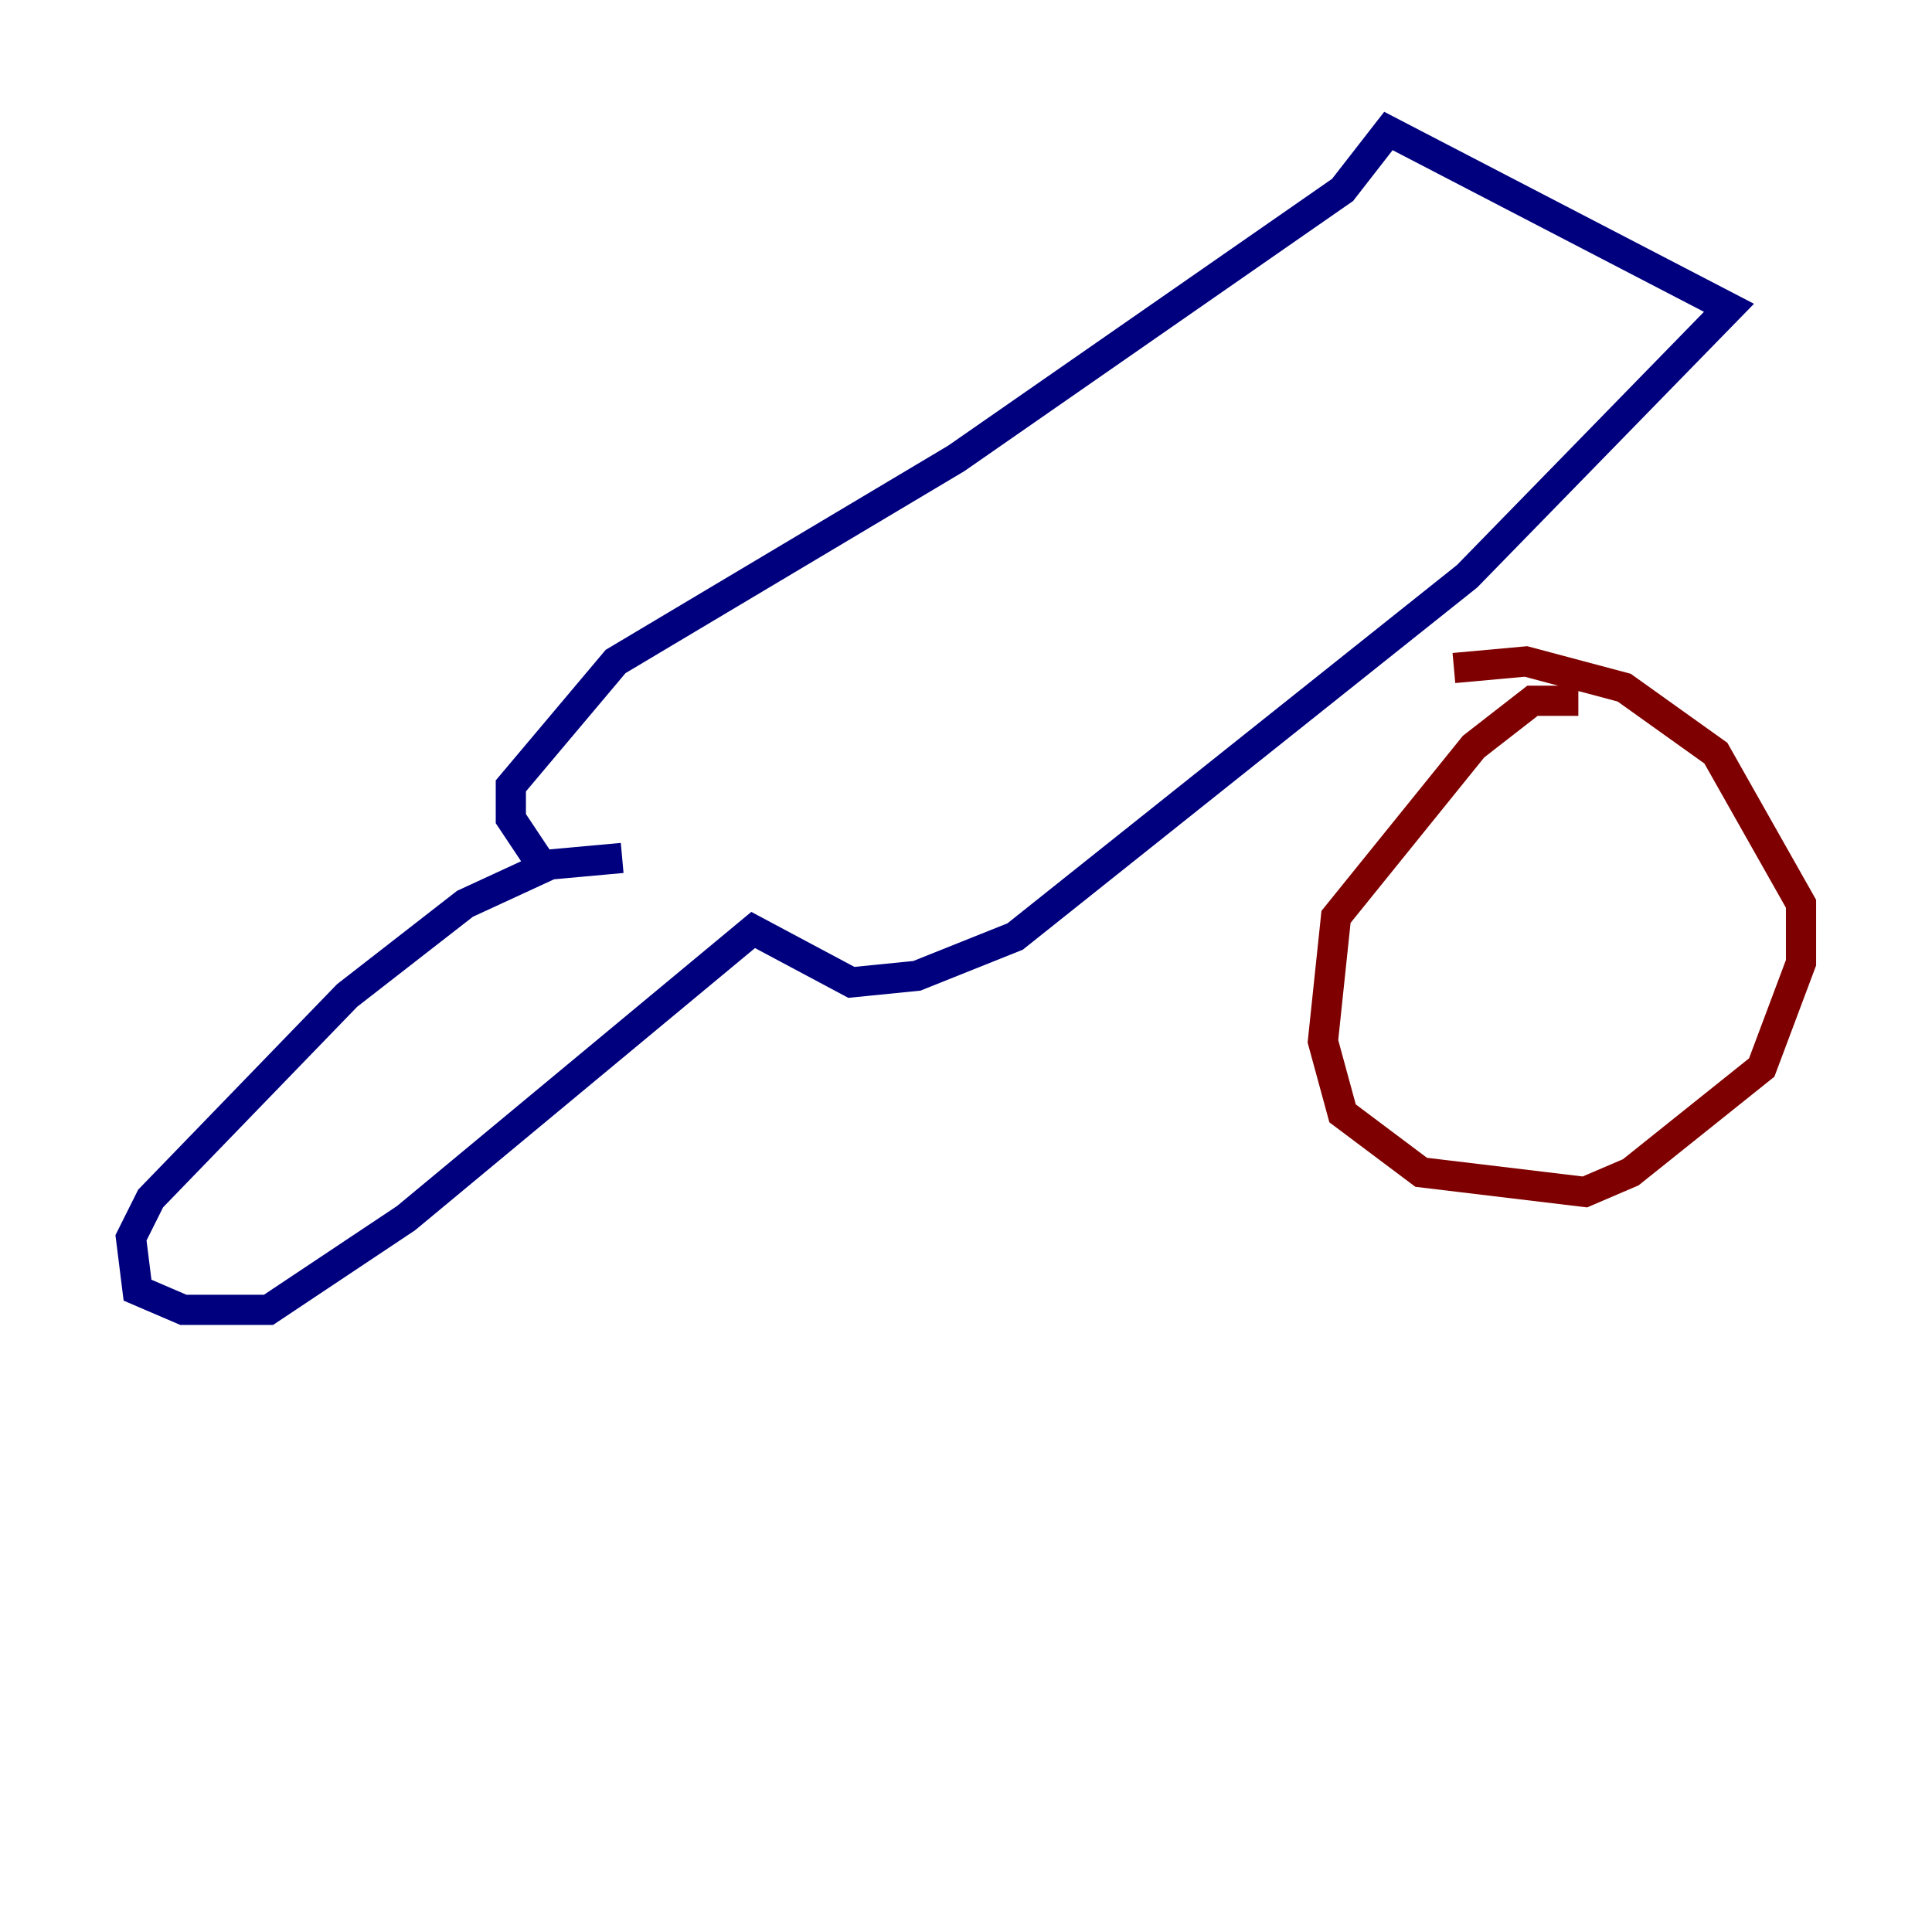 <?xml version="1.0" encoding="utf-8" ?>
<svg baseProfile="tiny" height="128" version="1.2" viewBox="0,0,128,128" width="128" xmlns="http://www.w3.org/2000/svg" xmlns:ev="http://www.w3.org/2001/xml-events" xmlns:xlink="http://www.w3.org/1999/xlink"><defs /><polyline fill="none" points="41.22,56.841 36.447,57.275 30.807,59.878 22.997,65.953 9.98,79.403 8.678,82.007 9.112,85.478 12.149,86.78 17.79,86.78 26.902,80.705 49.898,61.614 56.407,65.085 60.746,64.651 67.254,62.047 97.193,38.183 114.549,20.393 91.986,8.678 88.949,12.583 63.349,30.373 40.786,43.824 33.844,52.068 33.844,54.237 36.447,58.142" stroke="#00007f" stroke-width="2" /><polyline fill="none" points="104.57,46.427 101.532,46.427 97.627,49.464 88.515,60.746 87.647,68.99 88.949,73.763 94.156,77.668 105.003,78.969 108.041,77.668 116.719,70.725 119.322,63.783 119.322,59.878 113.681,49.898 107.607,45.559 101.098,43.824 96.325,44.258" stroke="#7f0000" stroke-width="2" /></svg>